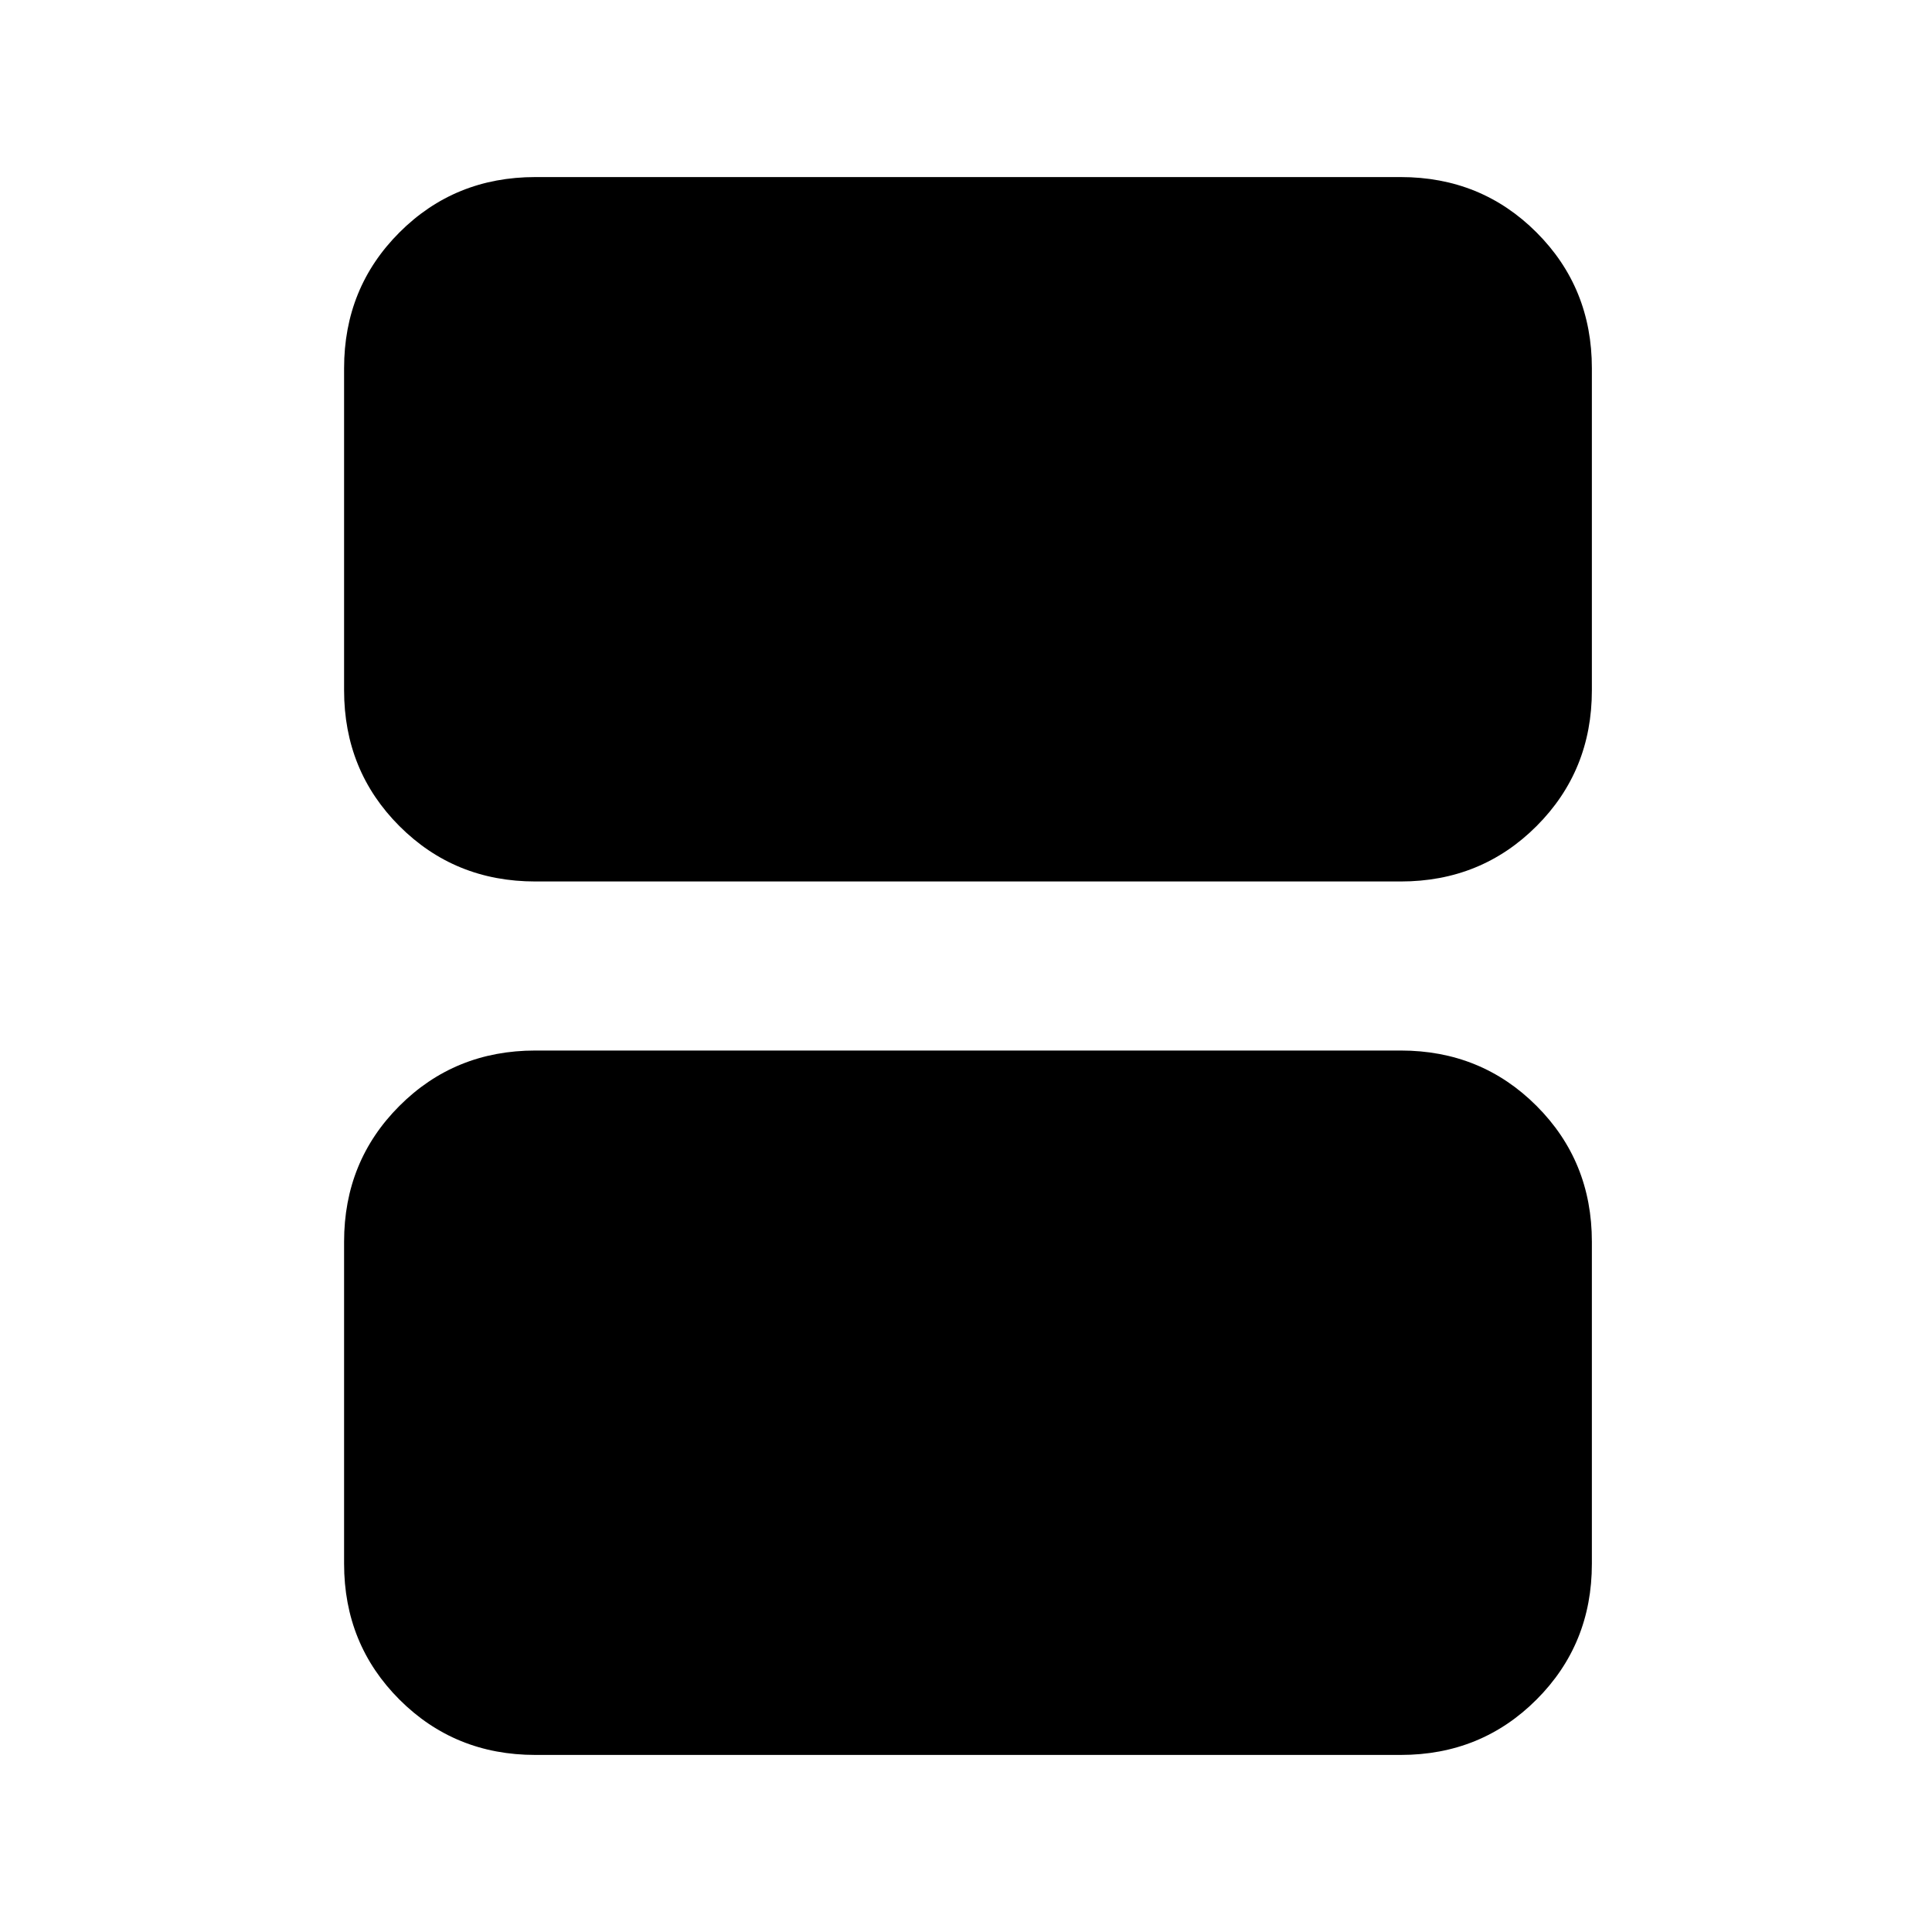 <svg xmlns="http://www.w3.org/2000/svg" height="20" width="20"><path d="M5.542 9.125Q4.708 9.125 4.135 8.552Q3.562 7.979 3.562 7.146V3.812Q3.562 2.979 4.135 2.406Q4.708 1.833 5.542 1.833H14.5Q15.333 1.833 15.906 2.406Q16.479 2.979 16.479 3.812V7.146Q16.479 7.979 15.906 8.552Q15.333 9.125 14.5 9.125ZM5.542 18.167Q4.708 18.167 4.135 17.594Q3.562 17.021 3.562 16.188V12.854Q3.562 12.021 4.135 11.448Q4.708 10.875 5.542 10.875H14.5Q15.333 10.875 15.906 11.448Q16.479 12.021 16.479 12.854V16.188Q16.479 17.021 15.906 17.594Q15.333 18.167 14.5 18.167Z"/></svg>